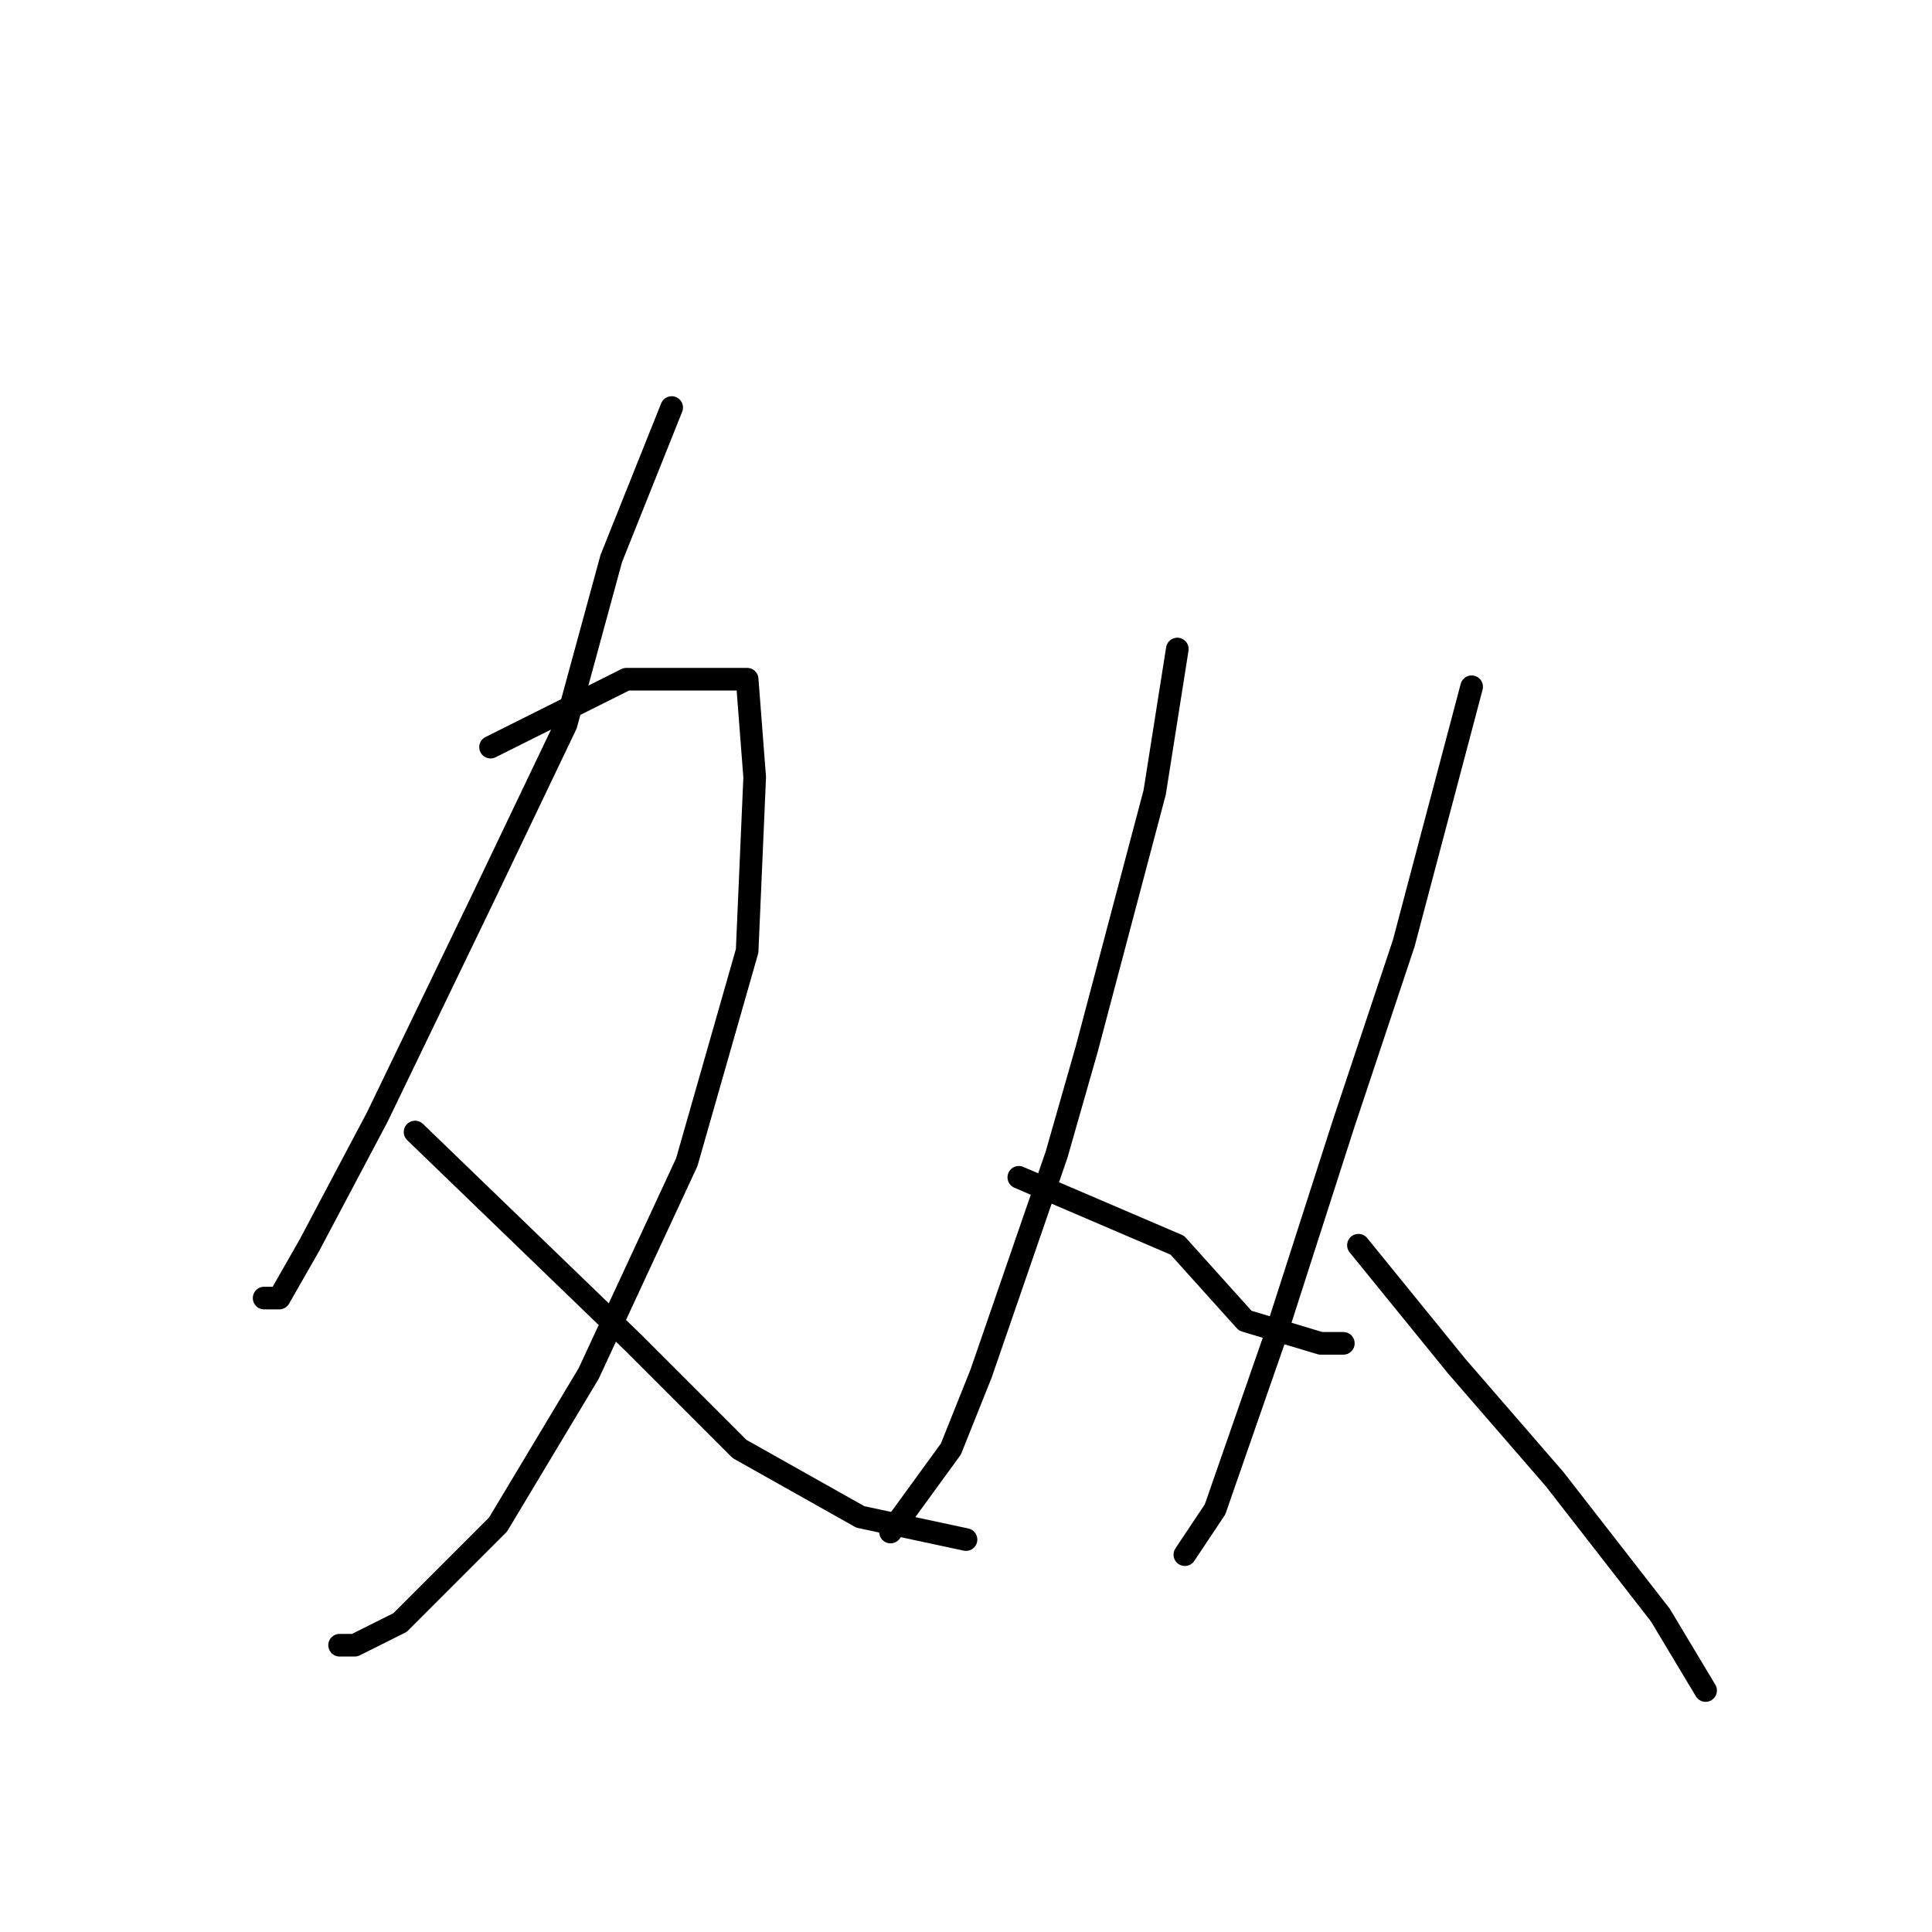<?xml version="1.0" standalone="no"?>
    <svg width="256" height="256" xmlns="http://www.w3.org/2000/svg" version="1.1">
    <polyline stroke="black" stroke-width="3" stroke-linecap="round" fill="transparent" stroke-linejoin="round" points="89 54 81 74 75 96 64 119 50 148 41 165 37 172 35 172 35 172 " />
        <polyline stroke="black" stroke-width="3" stroke-linecap="round" fill="transparent" stroke-linejoin="round" points="65 99 83 90 88 90 94 90 99 90 100 103 99 126 91 154 78 182 66 202 53 215 47 218 45 218 45 218 " />
        <polyline stroke="black" stroke-width="3" stroke-linecap="round" fill="transparent" stroke-linejoin="round" points="55 150 84 178 98 192 114 201 128 204 128 204 " />
        <polyline stroke="black" stroke-width="3" stroke-linecap="round" fill="transparent" stroke-linejoin="round" points="156 86 153 105 144 139 140 153 130 182 126 192 118 203 118 203 " />
        <polyline stroke="black" stroke-width="3" stroke-linecap="round" fill="transparent" stroke-linejoin="round" points="135 156 156 165 165 175 175 178 178 178 178 178 " />
        <polyline stroke="black" stroke-width="3" stroke-linecap="round" fill="transparent" stroke-linejoin="round" points="195 91 186 125 178 149 169 177 161 200 157 206 157 206 " />
        <polyline stroke="black" stroke-width="3" stroke-linecap="round" fill="transparent" stroke-linejoin="round" points="180 165 193 181 206 196 220 214 226 224 226 224 " />
        </svg>